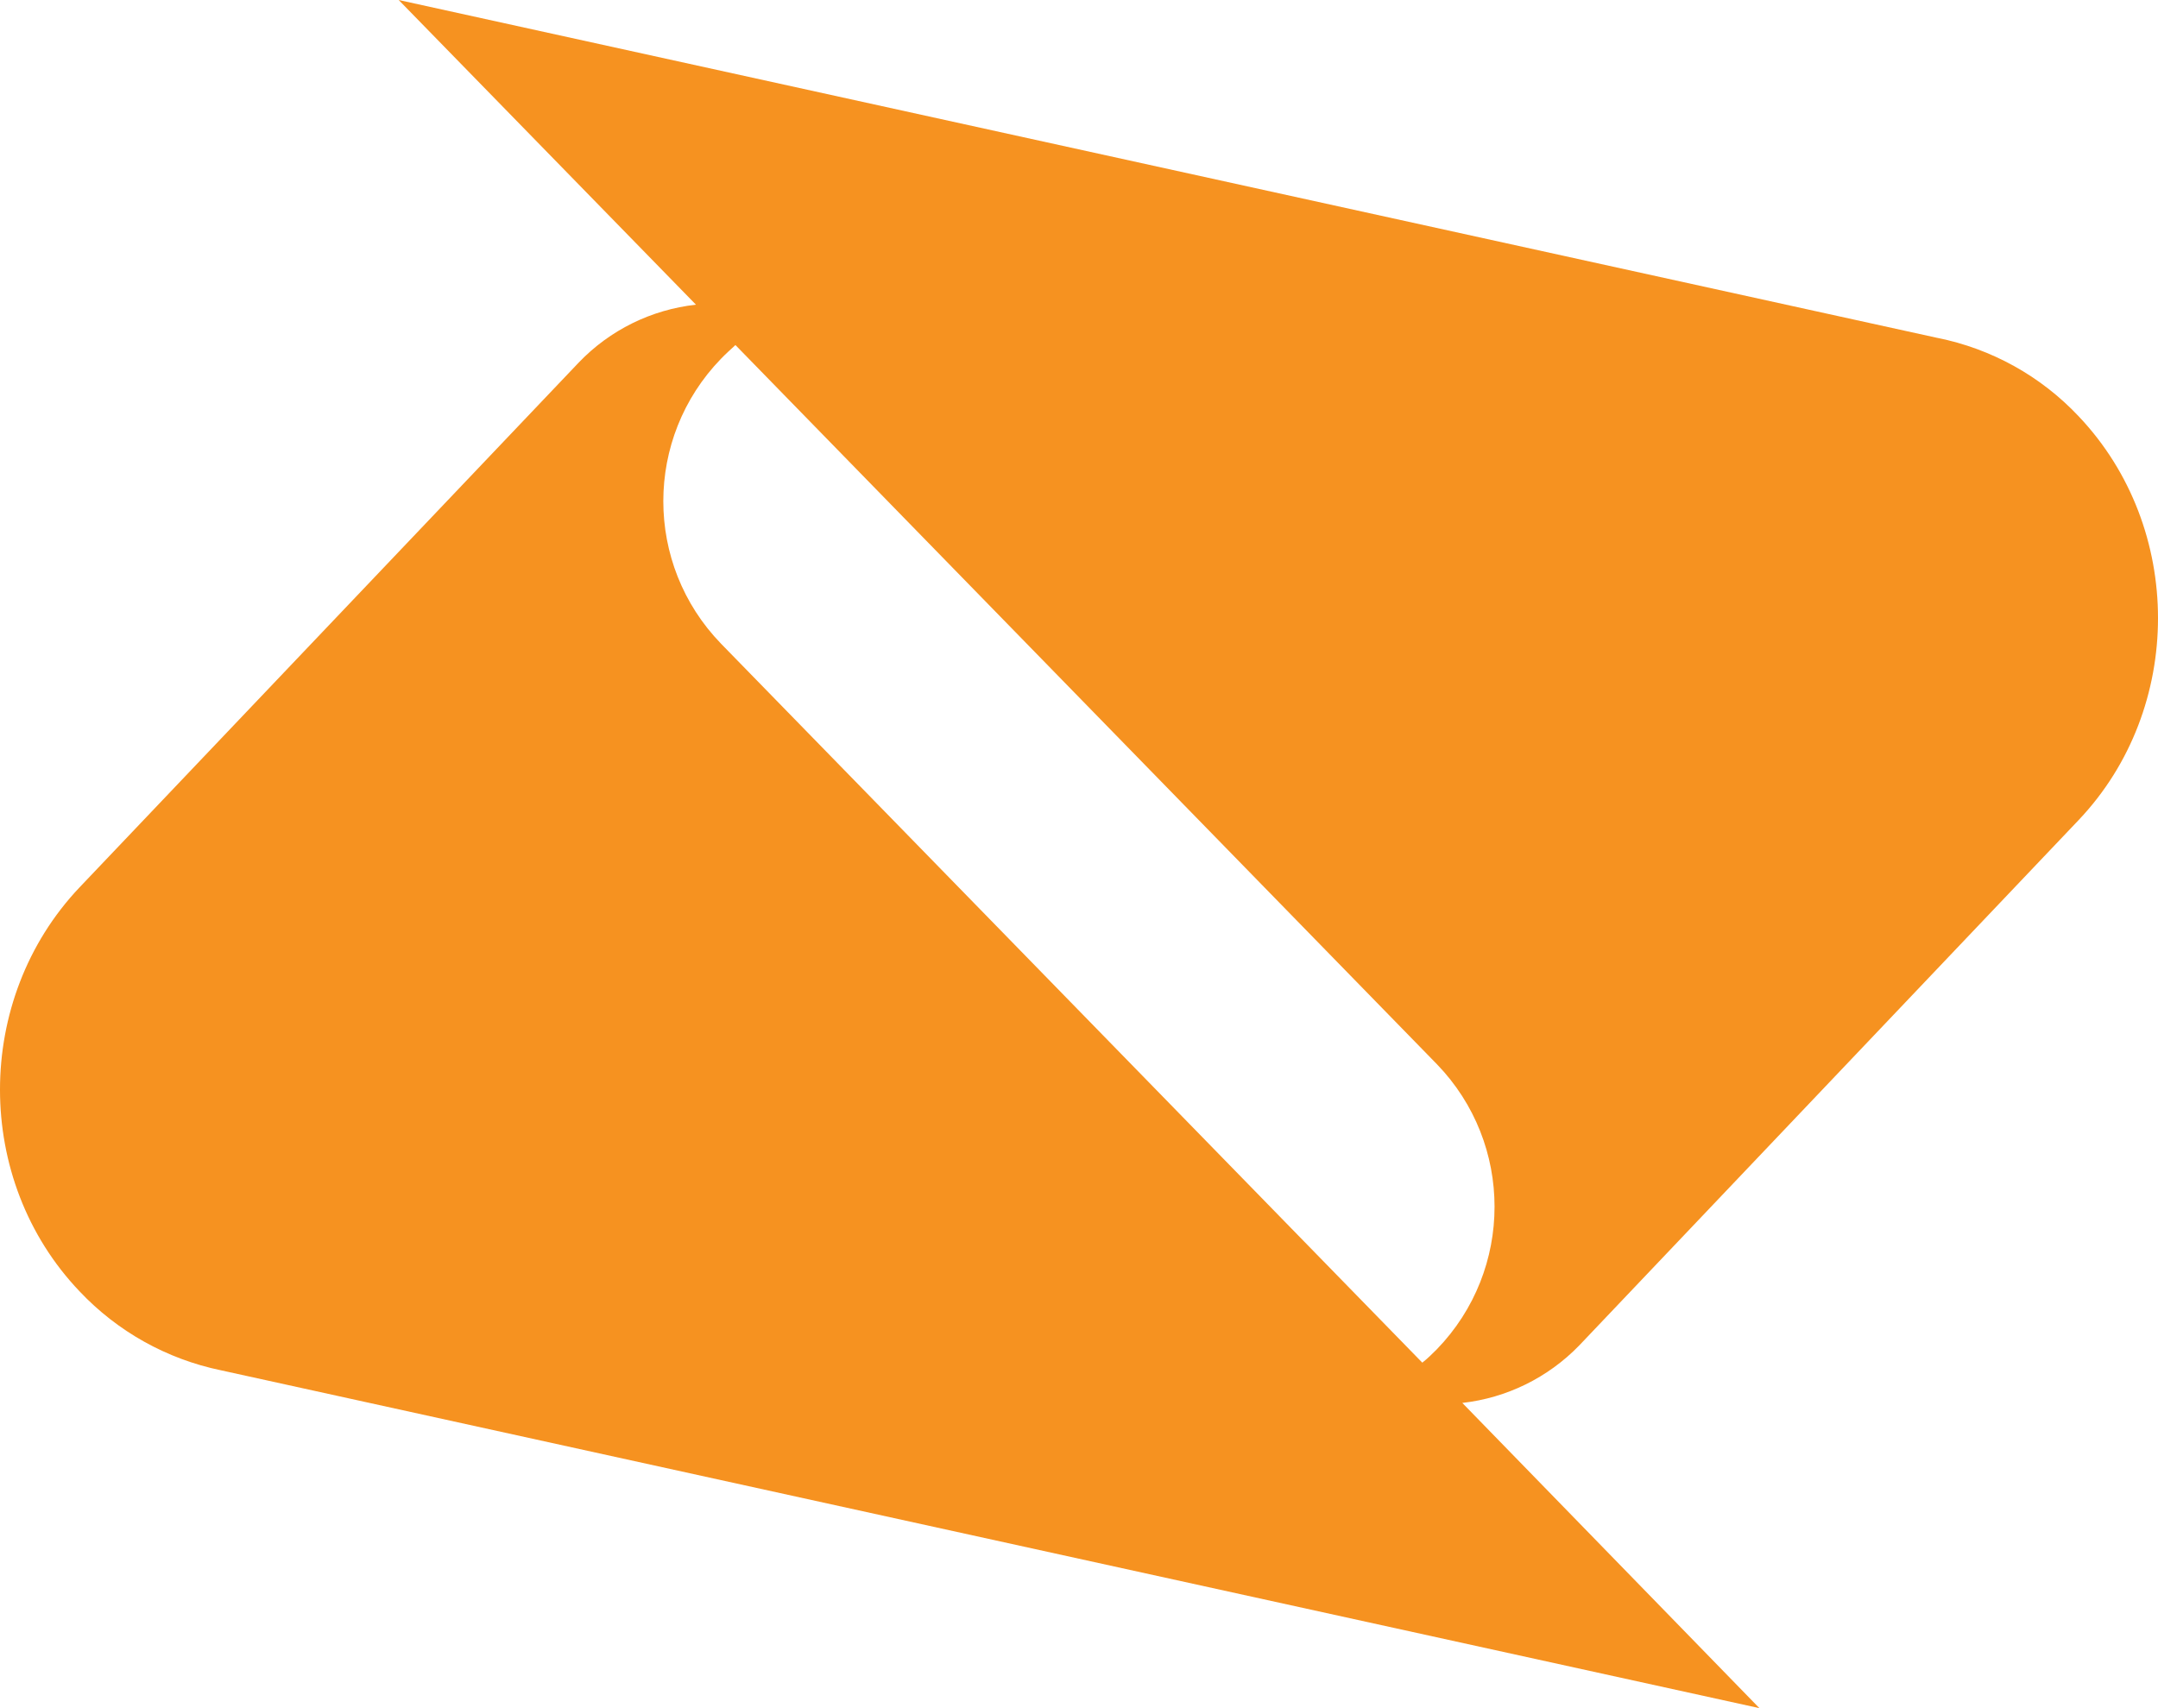 ﻿<?xml version="1.0" encoding="utf-8"?>
<svg version="1.1" xmlns:xlink="http://www.w3.org/1999/xlink" width="48px" height="38px" xmlns="http://www.w3.org/2000/svg">
  <defs>
    <pattern id="BGPattern" patternUnits="userSpaceOnUse" alignment="0 0" imageRepeat="None" />
    <mask fill="white" id="Clip6715">
      <path d="M 16.038 14.32  L 31.636 30.314  C 31.752 30.224  31.86 30.116  31.962 30.014  C 33.67 28.247  33.67 25.443  31.962 23.676  L 16.358 7.676  C 16.25 7.776  16.14 7.874  16.038 7.98  C 14.326 9.747  14.326 12.553  16.038 14.32  Z M 43.088 7.516  L 43.09 7.516  C 44.295 7.757  45.394 8.367  46.236 9.262  C 48.588 11.742  48.588 15.762  46.236 18.242  L 35.122 29.936  C 34.43 30.648  33.513 31.099  32.526 31.21  L 39.134 38  L 4.914 30.484  C 3.711 30.235  2.613 29.622  1.77 28.728  C -0.59 26.254  -0.59 22.232  1.77 19.74  L 12.874 8.064  C 13.565 7.343  14.487 6.888  15.48 6.778  L 8.868 0  L 43.088 7.516  Z " fill-rule="evenodd" />
    </mask>
  </defs>
  <g>
    <path d="M 16.038 14.32  L 31.636 30.314  C 31.752 30.224  31.86 30.116  31.962 30.014  C 33.67 28.247  33.67 25.443  31.962 23.676  L 16.358 7.676  C 16.25 7.776  16.14 7.874  16.038 7.98  C 14.326 9.747  14.326 12.553  16.038 14.32  Z M 43.088 7.516  L 43.09 7.516  C 44.295 7.757  45.394 8.367  46.236 9.262  C 48.588 11.742  48.588 15.762  46.236 18.242  L 35.122 29.936  C 34.43 30.648  33.513 31.099  32.526 31.21  L 39.134 38  L 4.914 30.484  C 3.711 30.235  2.613 29.622  1.77 28.728  C -0.59 26.254  -0.59 22.232  1.77 19.74  L 12.874 8.064  C 13.565 7.343  14.487 6.888  15.48 6.778  L 8.868 0  L 43.088 7.516  Z " fill-rule="nonzero" fill="rgba(246, 146, 32, 1)" stroke="none" class="fill" />
    <path d="M 16.038 14.32  L 31.636 30.314  C 31.752 30.224  31.86 30.116  31.962 30.014  C 33.67 28.247  33.67 25.443  31.962 23.676  L 16.358 7.676  C 16.25 7.776  16.14 7.874  16.038 7.98  C 14.326 9.747  14.326 12.553  16.038 14.32  Z " stroke-width="0" stroke-dasharray="0" stroke="rgba(255, 255, 255, 0)" fill="none" class="stroke" mask="url(#Clip6715)" />
    <path d="M 43.088 7.516  L 43.09 7.516  C 44.295 7.757  45.394 8.367  46.236 9.262  C 48.588 11.742  48.588 15.762  46.236 18.242  L 35.122 29.936  C 34.43 30.648  33.513 31.099  32.526 31.21  L 39.134 38  L 4.914 30.484  C 3.711 30.235  2.613 29.622  1.77 28.728  C -0.59 26.254  -0.59 22.232  1.77 19.74  L 12.874 8.064  C 13.565 7.343  14.487 6.888  15.48 6.778  L 8.868 0  L 43.088 7.516  Z " stroke-width="0" stroke-dasharray="0" stroke="rgba(255, 255, 255, 0)" fill="none" class="stroke" mask="url(#Clip6715)" />
  </g>
</svg>